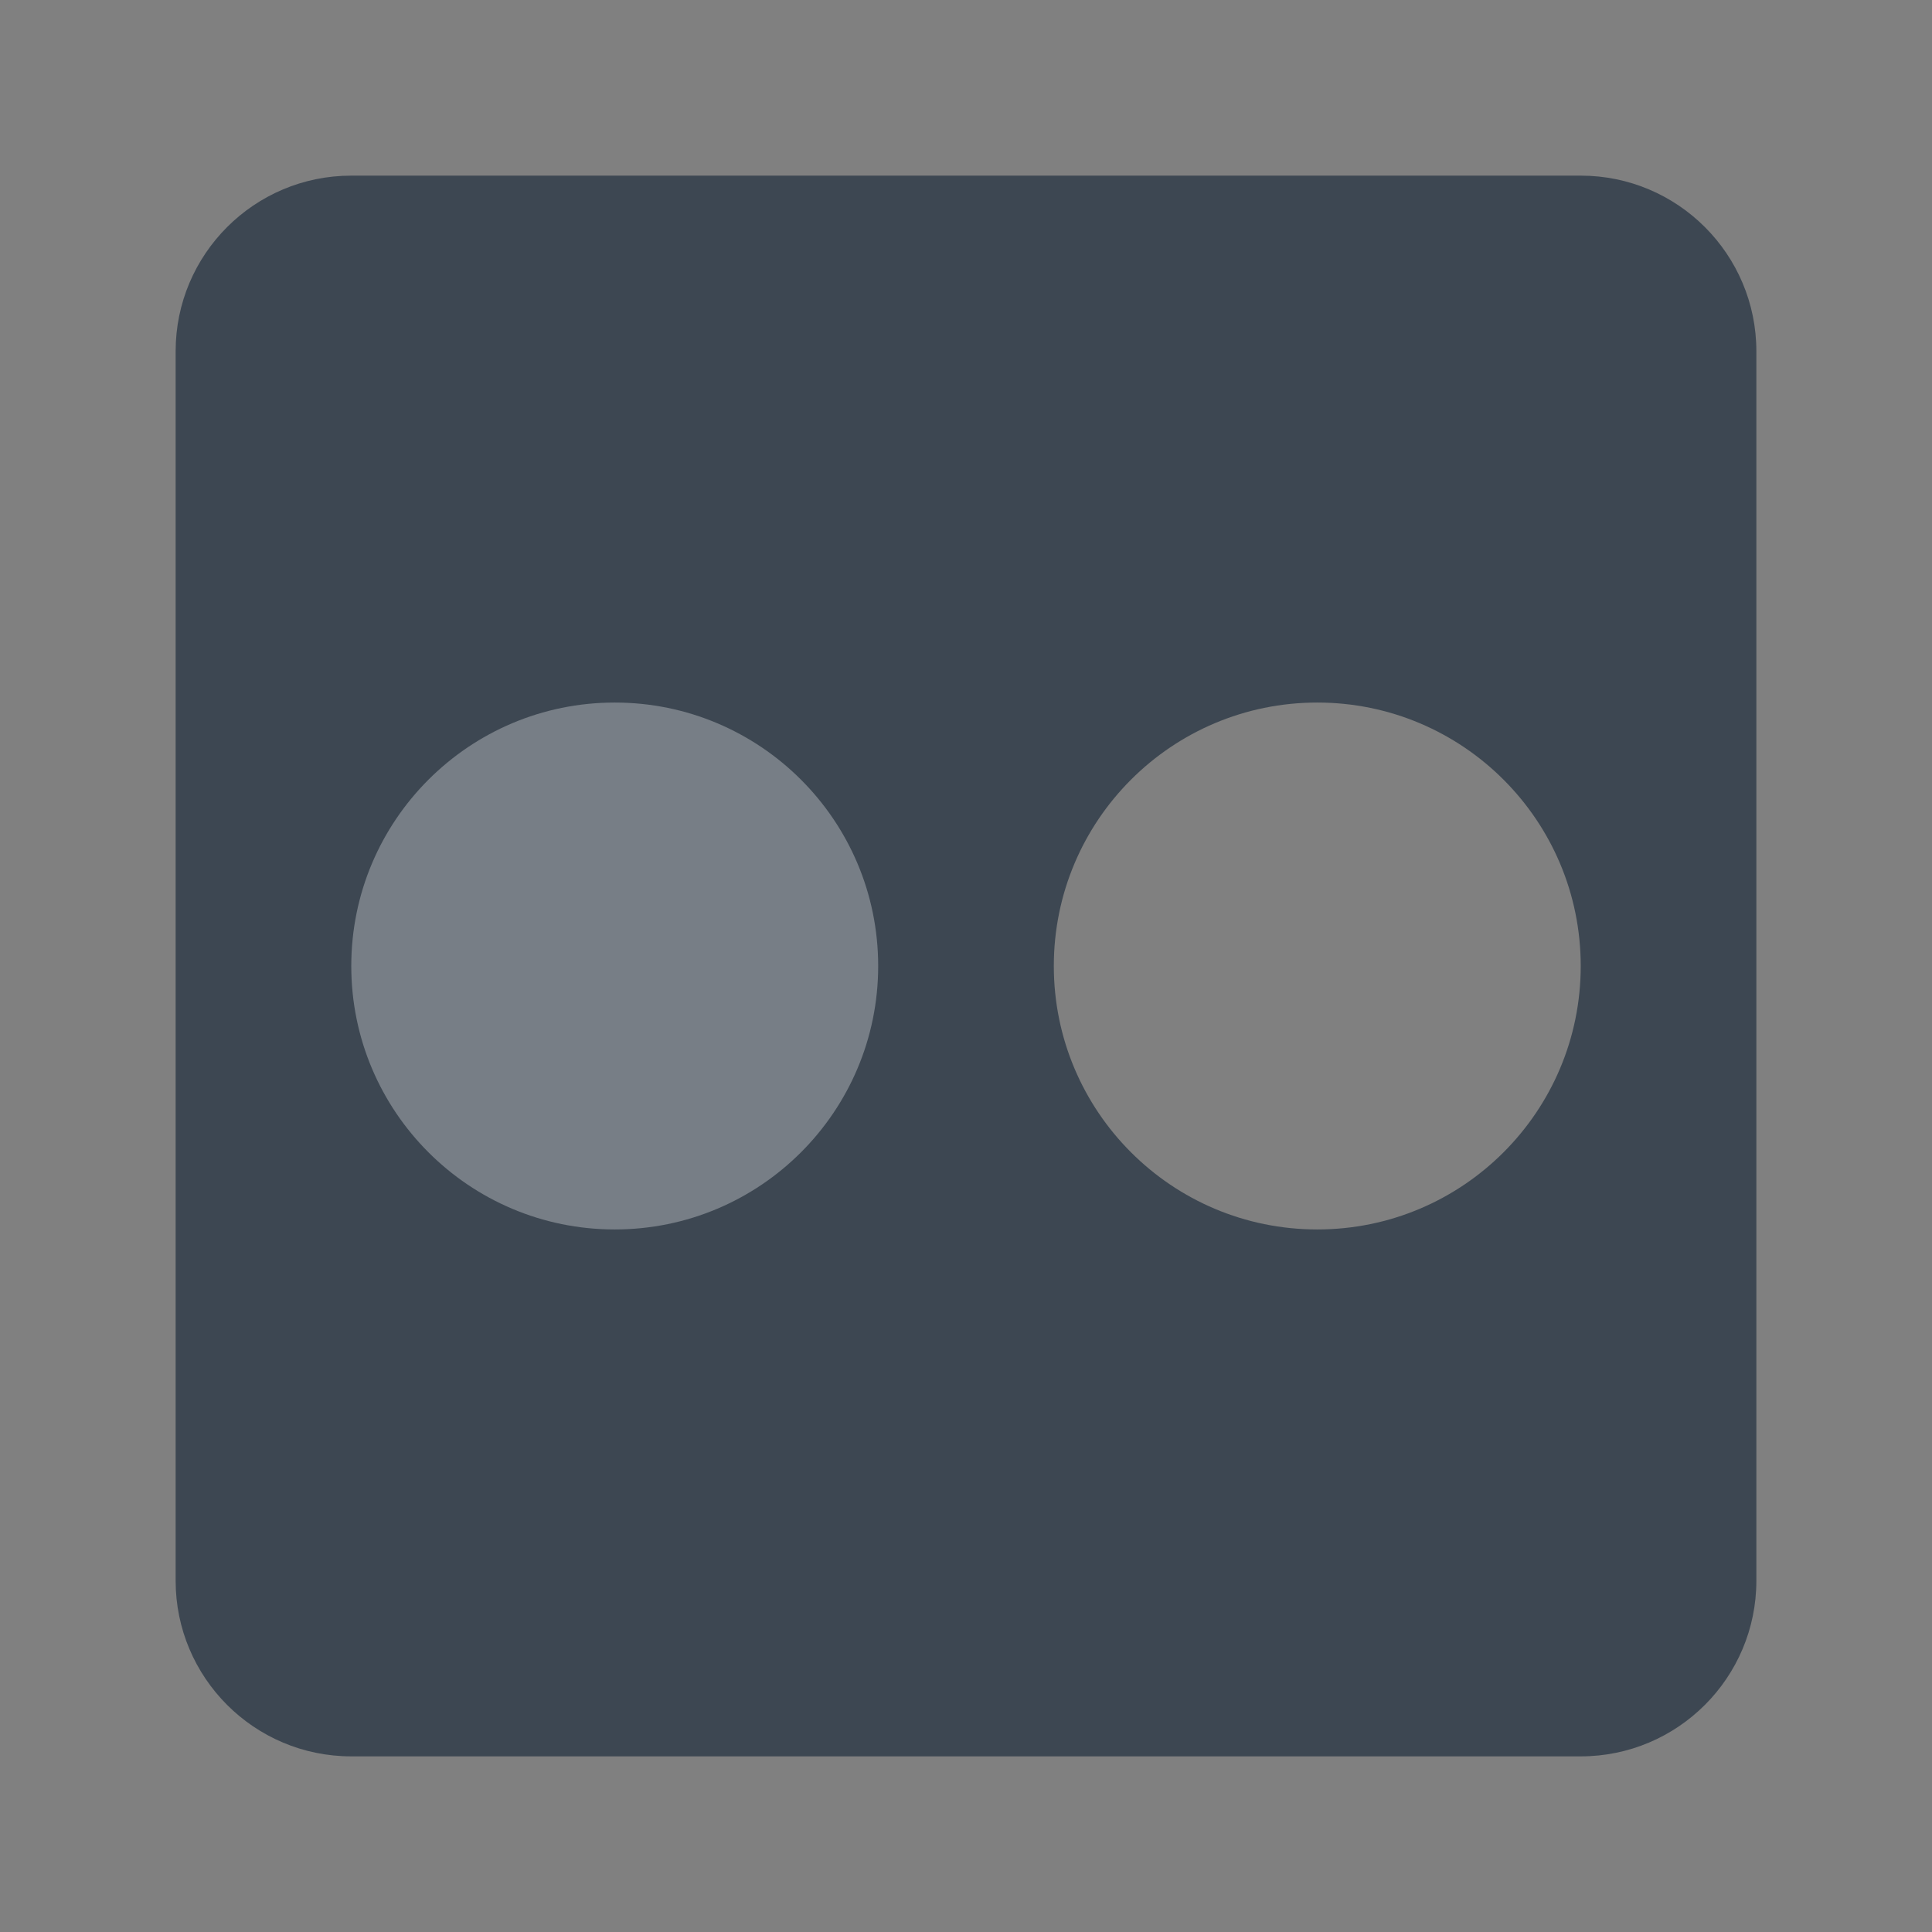 <?xml version="1.0" encoding="UTF-8" standalone="no"?>
<svg width="22px" height="22px" viewBox="0 0 22 22" version="1.1" xmlns="http://www.w3.org/2000/svg" xmlns:xlink="http://www.w3.org/1999/xlink" xmlns:sketch="http://www.bohemiancoding.com/sketch/ns">
    <rect x="0" y="0" width="22" height="22" fill="#808080" stroke="none"/>
    <!-- Generator: Sketch 3.4.4 (17249) - http://www.bohemiancoding.com/sketch -->
    <title>icon-flickr-22px</title>
    <desc>Created with Sketch.</desc>
    <defs></defs>
    <g id="22px" stroke="none" stroke-width="1" fill="none" fill-rule="evenodd" sketch:type="MSPage">
        <g id="icon-flickr-22px" sketch:type="MSArtboardGroup">
            <path d="M15,14 C13.343,14 12,12.657 12,11 C12,9.343 13.343,8 15,8 C16.657,8 18,9.343 18,11 C18,12.657 16.657,14 15,14 M18,2 L4,2 C2.896,2 2,2.896 2,4 L2,18 C2,19.104 2.896,20 4,20 L18,20 C19.104,20 20,19.104 20,18 L20,4 C20,2.896 19.104,2 18,2" id="primary" fill="#3D4752" sketch:type="MSShapeGroup"></path>
            <path d="M10,11 C10,12.657 8.657,14 7,14 C5.343,14 4,12.657 4,11 C4,9.343 5.343,8 7,8 C8.657,8 10,9.343 10,11" id="overlay" fill-opacity="0.3" fill="#FFFFFF" sketch:type="MSShapeGroup"></path>
        </g>
    </g>
</svg>